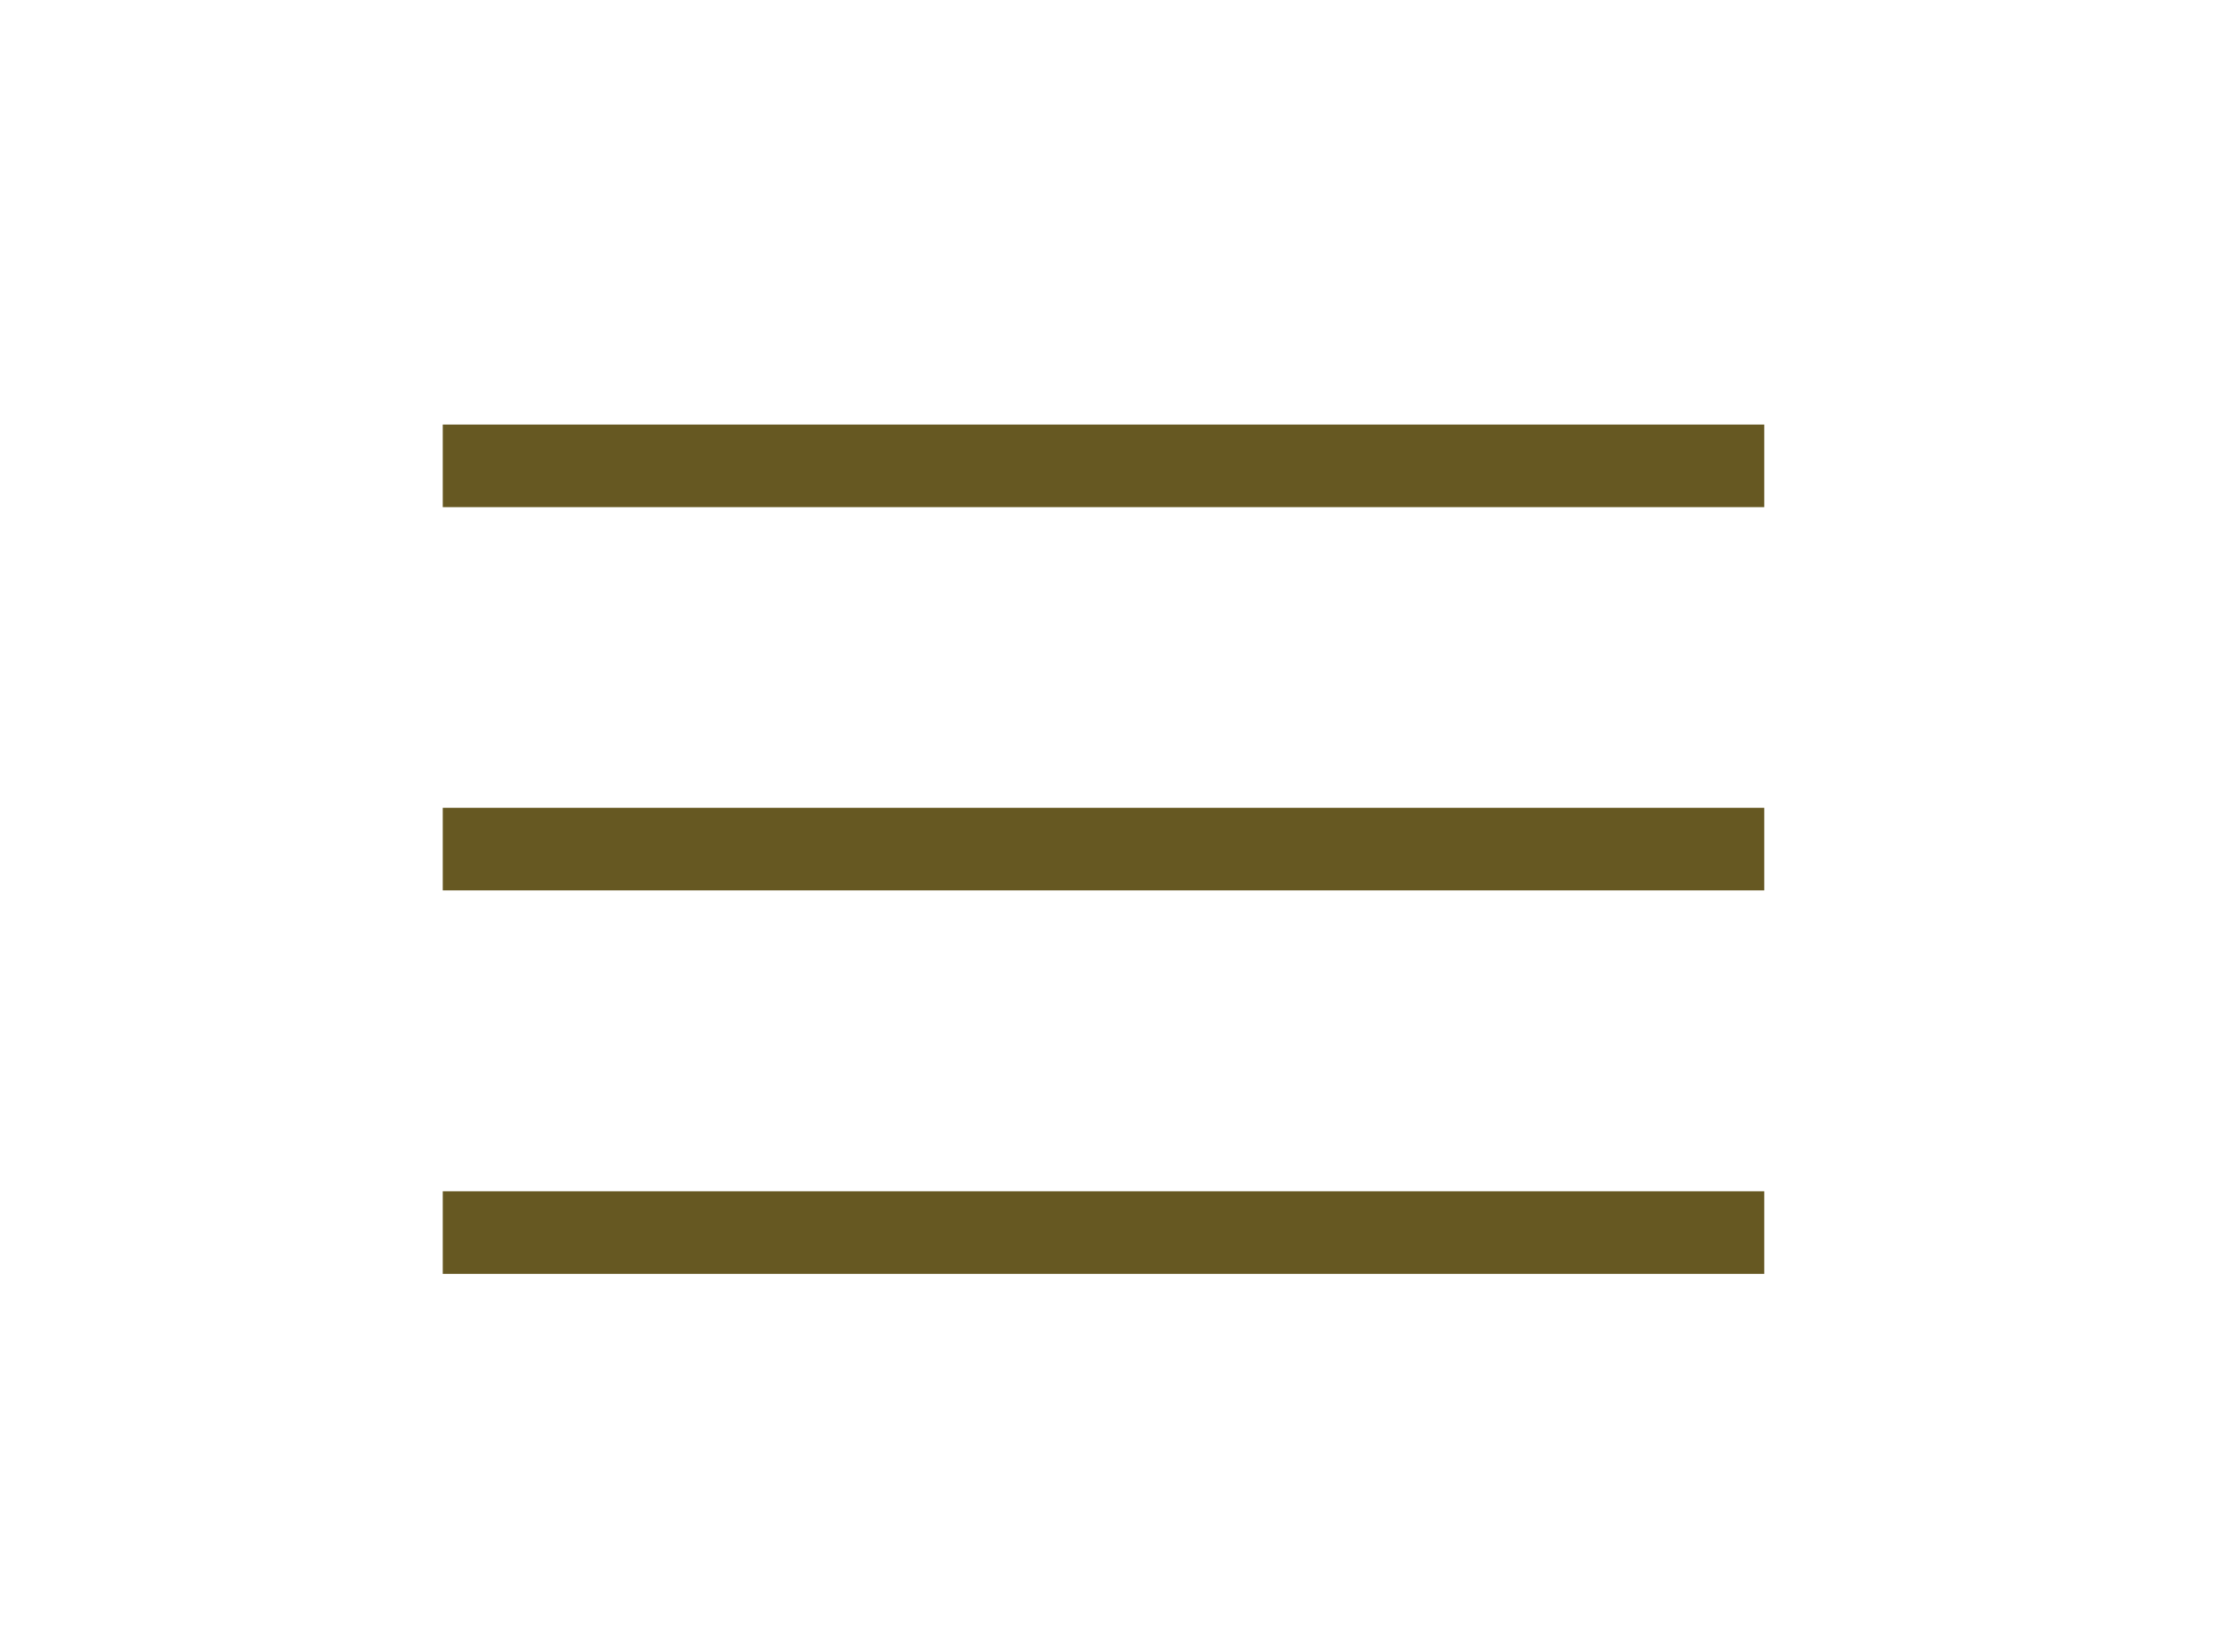 <?xml version="1.0" encoding="UTF-8"?>
<svg id="SVGDoc" width="27" height="20" xmlns="http://www.w3.org/2000/svg" version="1.1" xmlns:xlink="http://www.w3.org/1999/xlink" xmlns:avocode="https://avocode.com/" viewBox="0 0 27 20"><defs></defs><desc>Generated with Avocode.</desc><g><g><title>&amp;lt;Path&amp;gt;</title><path d="M5.361,5.64h16" fill-opacity="0" fill="#ffffff" stroke-linejoin="miter" stroke-linecap="butt" stroke-opacity="1" stroke="#665822" stroke-miterlimit="20" stroke-width="1"></path></g><g><title>&amp;lt;Path&amp;gt;</title><path d="M5.361,10.281h16" fill-opacity="0" fill="#ffffff" stroke-linejoin="miter" stroke-linecap="butt" stroke-opacity="1" stroke="#665822" stroke-miterlimit="20" stroke-width="1"></path></g><g><title>&amp;lt;Path&amp;gt;</title><path d="M5.361,14.923h16" fill-opacity="0" fill="#ffffff" stroke-linejoin="miter" stroke-linecap="butt" stroke-opacity="1" stroke="#665822" stroke-miterlimit="20" stroke-width="1"></path></g></g></svg>